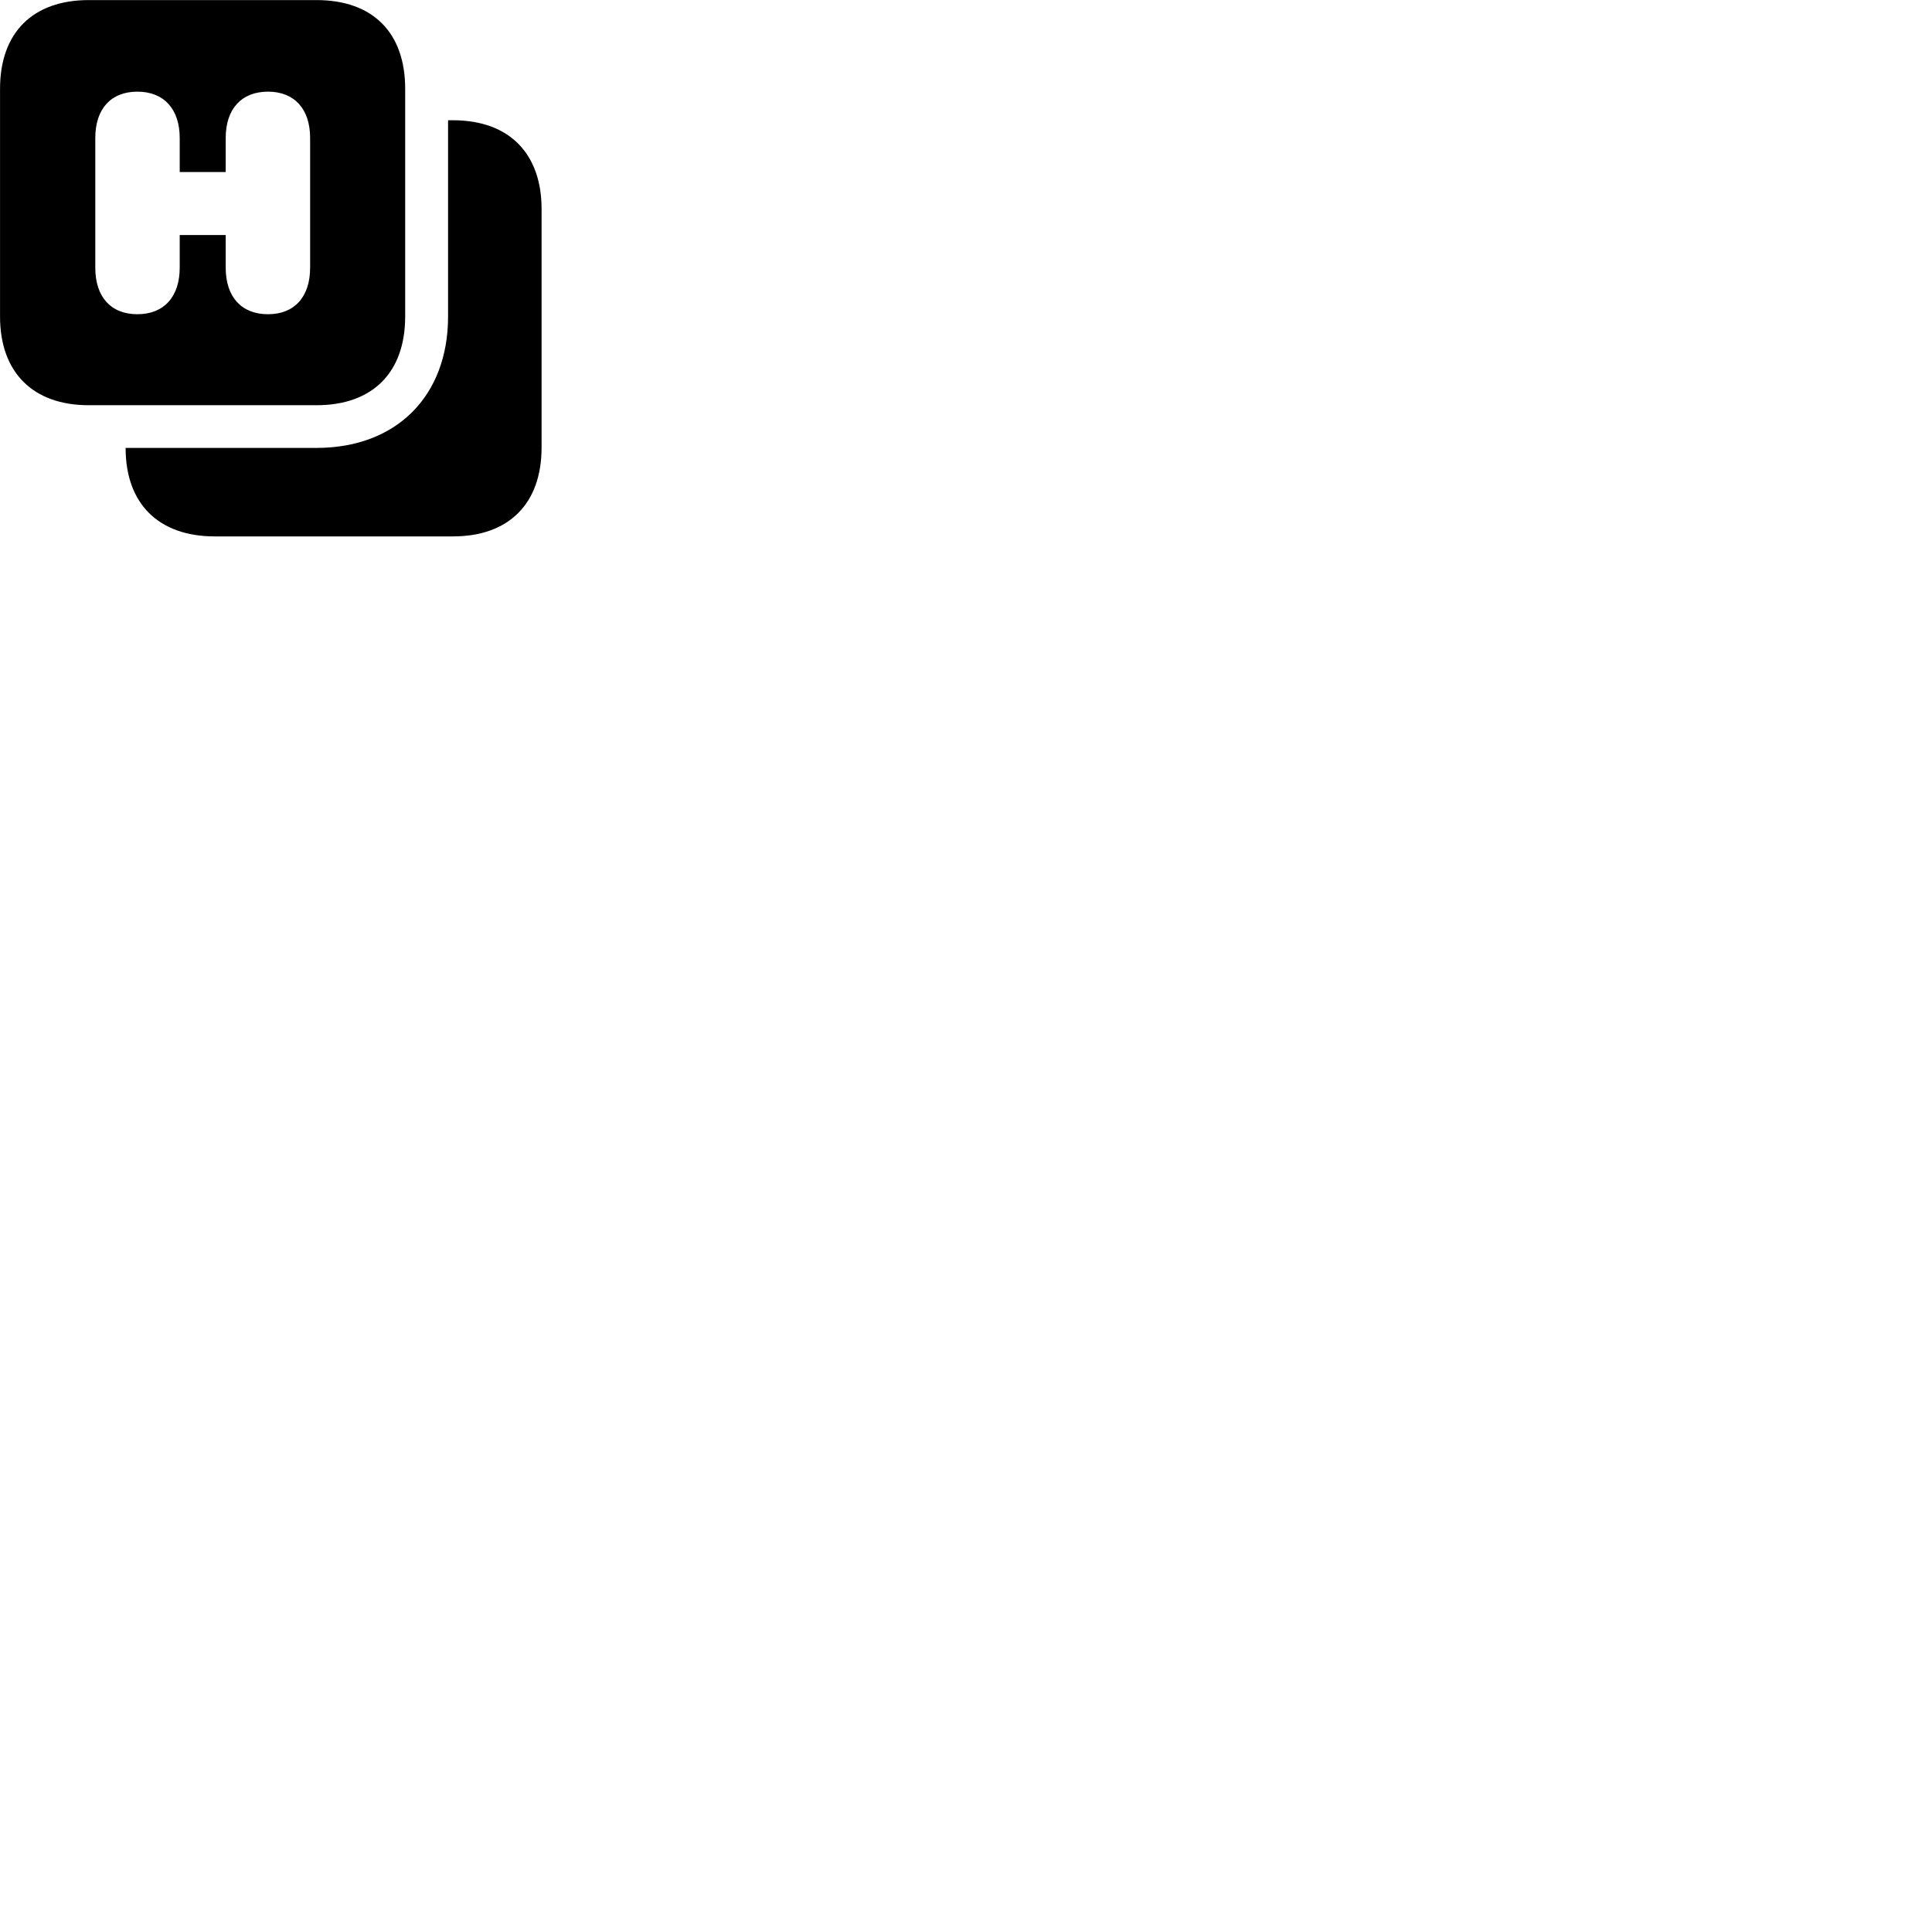 
        <svg xmlns="http://www.w3.org/2000/svg" viewBox="0 0 100 100">
            <path d="M16.382 0.004H4.592C1.702 0.004 0.002 1.684 0.002 4.594V16.384C0.002 19.274 1.702 20.974 4.592 20.974H16.382C19.292 20.974 20.972 19.274 20.972 16.384V4.594C20.972 1.684 19.292 0.004 16.382 0.004ZM7.112 16.264C5.742 16.264 4.932 15.374 4.932 13.854V7.144C4.932 5.634 5.742 4.744 7.112 4.744C8.482 4.744 9.302 5.644 9.302 7.144V8.904H11.682V7.144C11.682 5.634 12.502 4.744 13.872 4.744C15.242 4.744 16.052 5.644 16.052 7.144V13.854C16.052 15.364 15.242 16.264 13.872 16.264C12.502 16.264 11.682 15.374 11.682 13.854V12.164H9.302V13.854C9.302 15.364 8.482 16.264 7.112 16.264ZM28.032 10.814C28.032 8.014 26.422 6.224 23.442 6.224H23.192V16.384C23.192 20.504 20.512 23.184 16.382 23.184H6.502V23.194C6.502 26.064 8.202 27.764 11.112 27.764H23.442C26.342 27.764 28.032 26.064 28.032 23.164Z" />
        </svg>
    